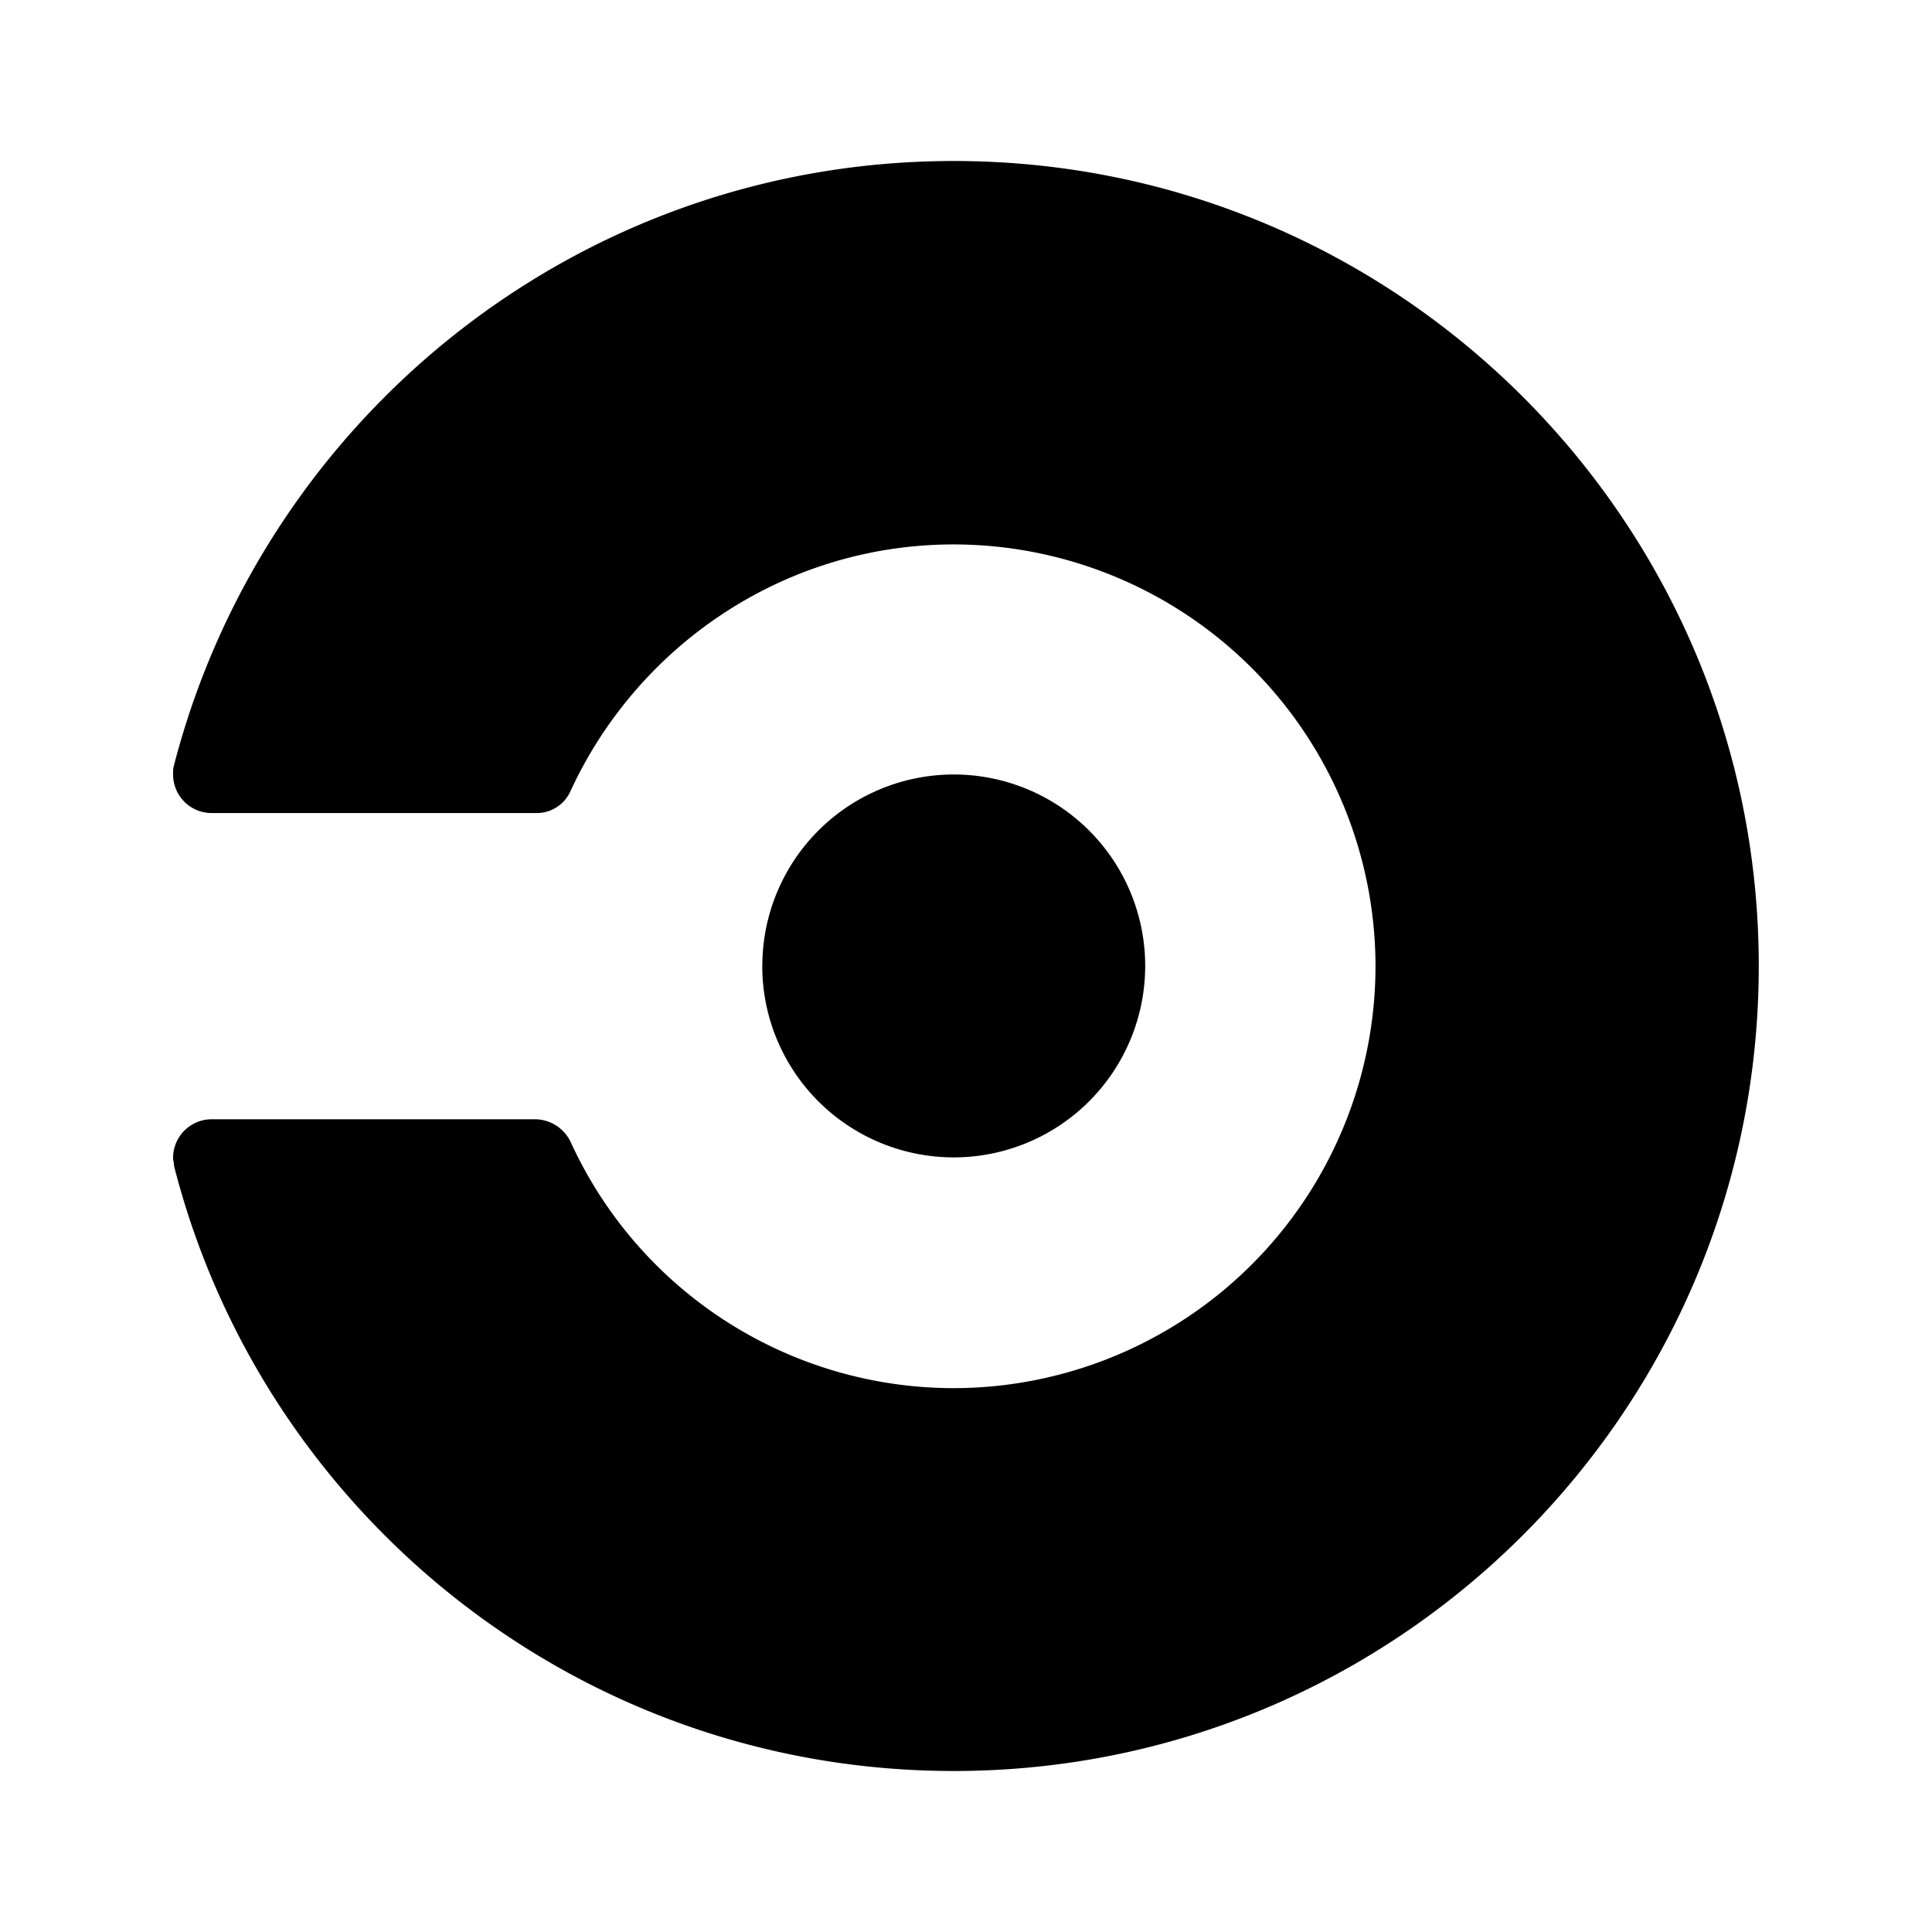 <svg
  width="24"
  height="24"
  viewBox="0 0 24 24"
  xmlns="http://www.w3.org/2000/svg"
>
  <path d="M9.47 12a2.378 2.378 0 1 1 4.756-.002A2.378 2.378 0 0 1 9.469 12zm2.378-10c-4.669 0-8.58 3.2-9.69 7.52-.008.03-.008.06-.008.1 0 .262.21.48.48.48h4.028a.46.46 0 0 0 .431-.277c.831-1.8 2.65-3.06 4.76-3.06a5.245 5.245 0 0 1 5.238 5.24 5.246 5.246 0 0 1-5.241 5.241 5.233 5.233 0 0 1-4.758-3.06.495.495 0 0 0-.431-.28H2.629a.48.48 0 0 0-.479.48c0 .03.012.06.012.1C3.262 18.8 7.178 22 11.848 22c5.52 0 10-4.48 10-10s-4.48-10-10-10z" />
</svg>
